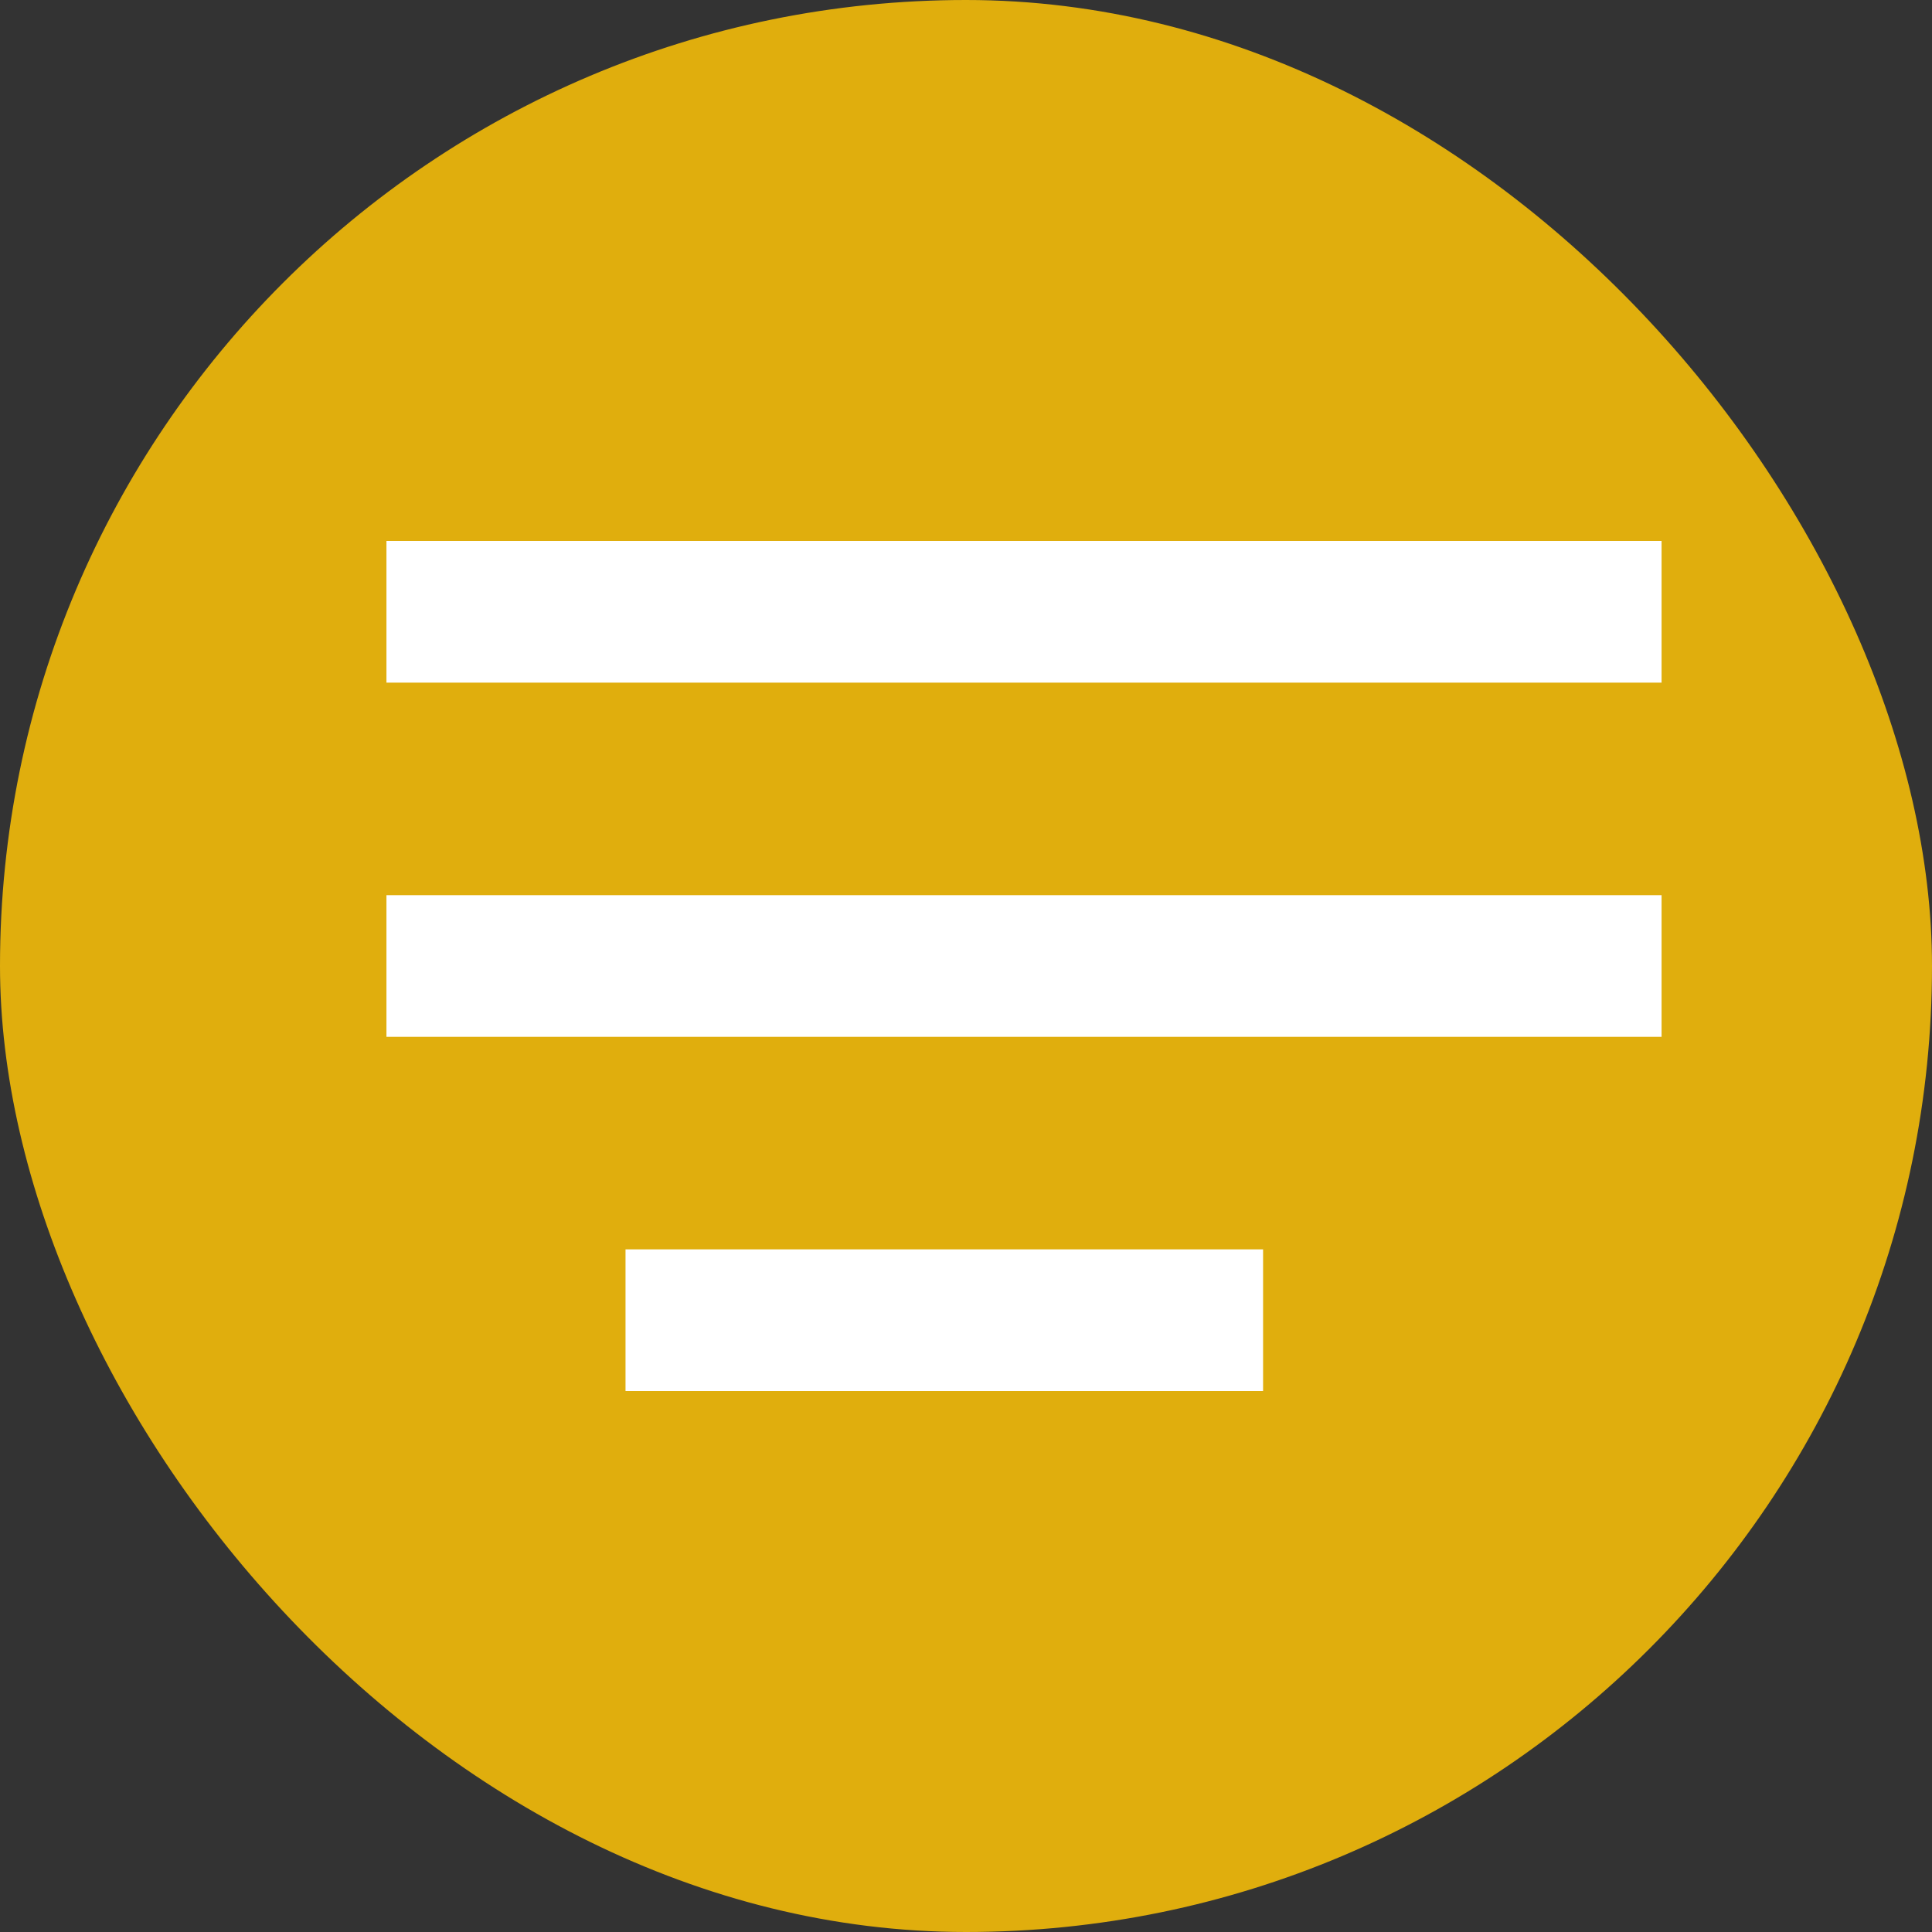 <svg width="39" height="39" viewBox="0 0 39 39" fill="none" xmlns="http://www.w3.org/2000/svg">
<rect x="0" y="0" width="39" height="39" fill="#333333" stroke="none"/>
<rect width="39" height="39" rx="19.5" fill="#FBC108" fill-opacity="0.865"/>
<path d="M25.497 28.08H12.627V25.22H25.497V28.08ZM33.541 20.93H7.801V18.07H33.541V20.93ZM33.541 13.78H7.801V10.92H33.541V13.78Z" fill="white"/>
</svg>
